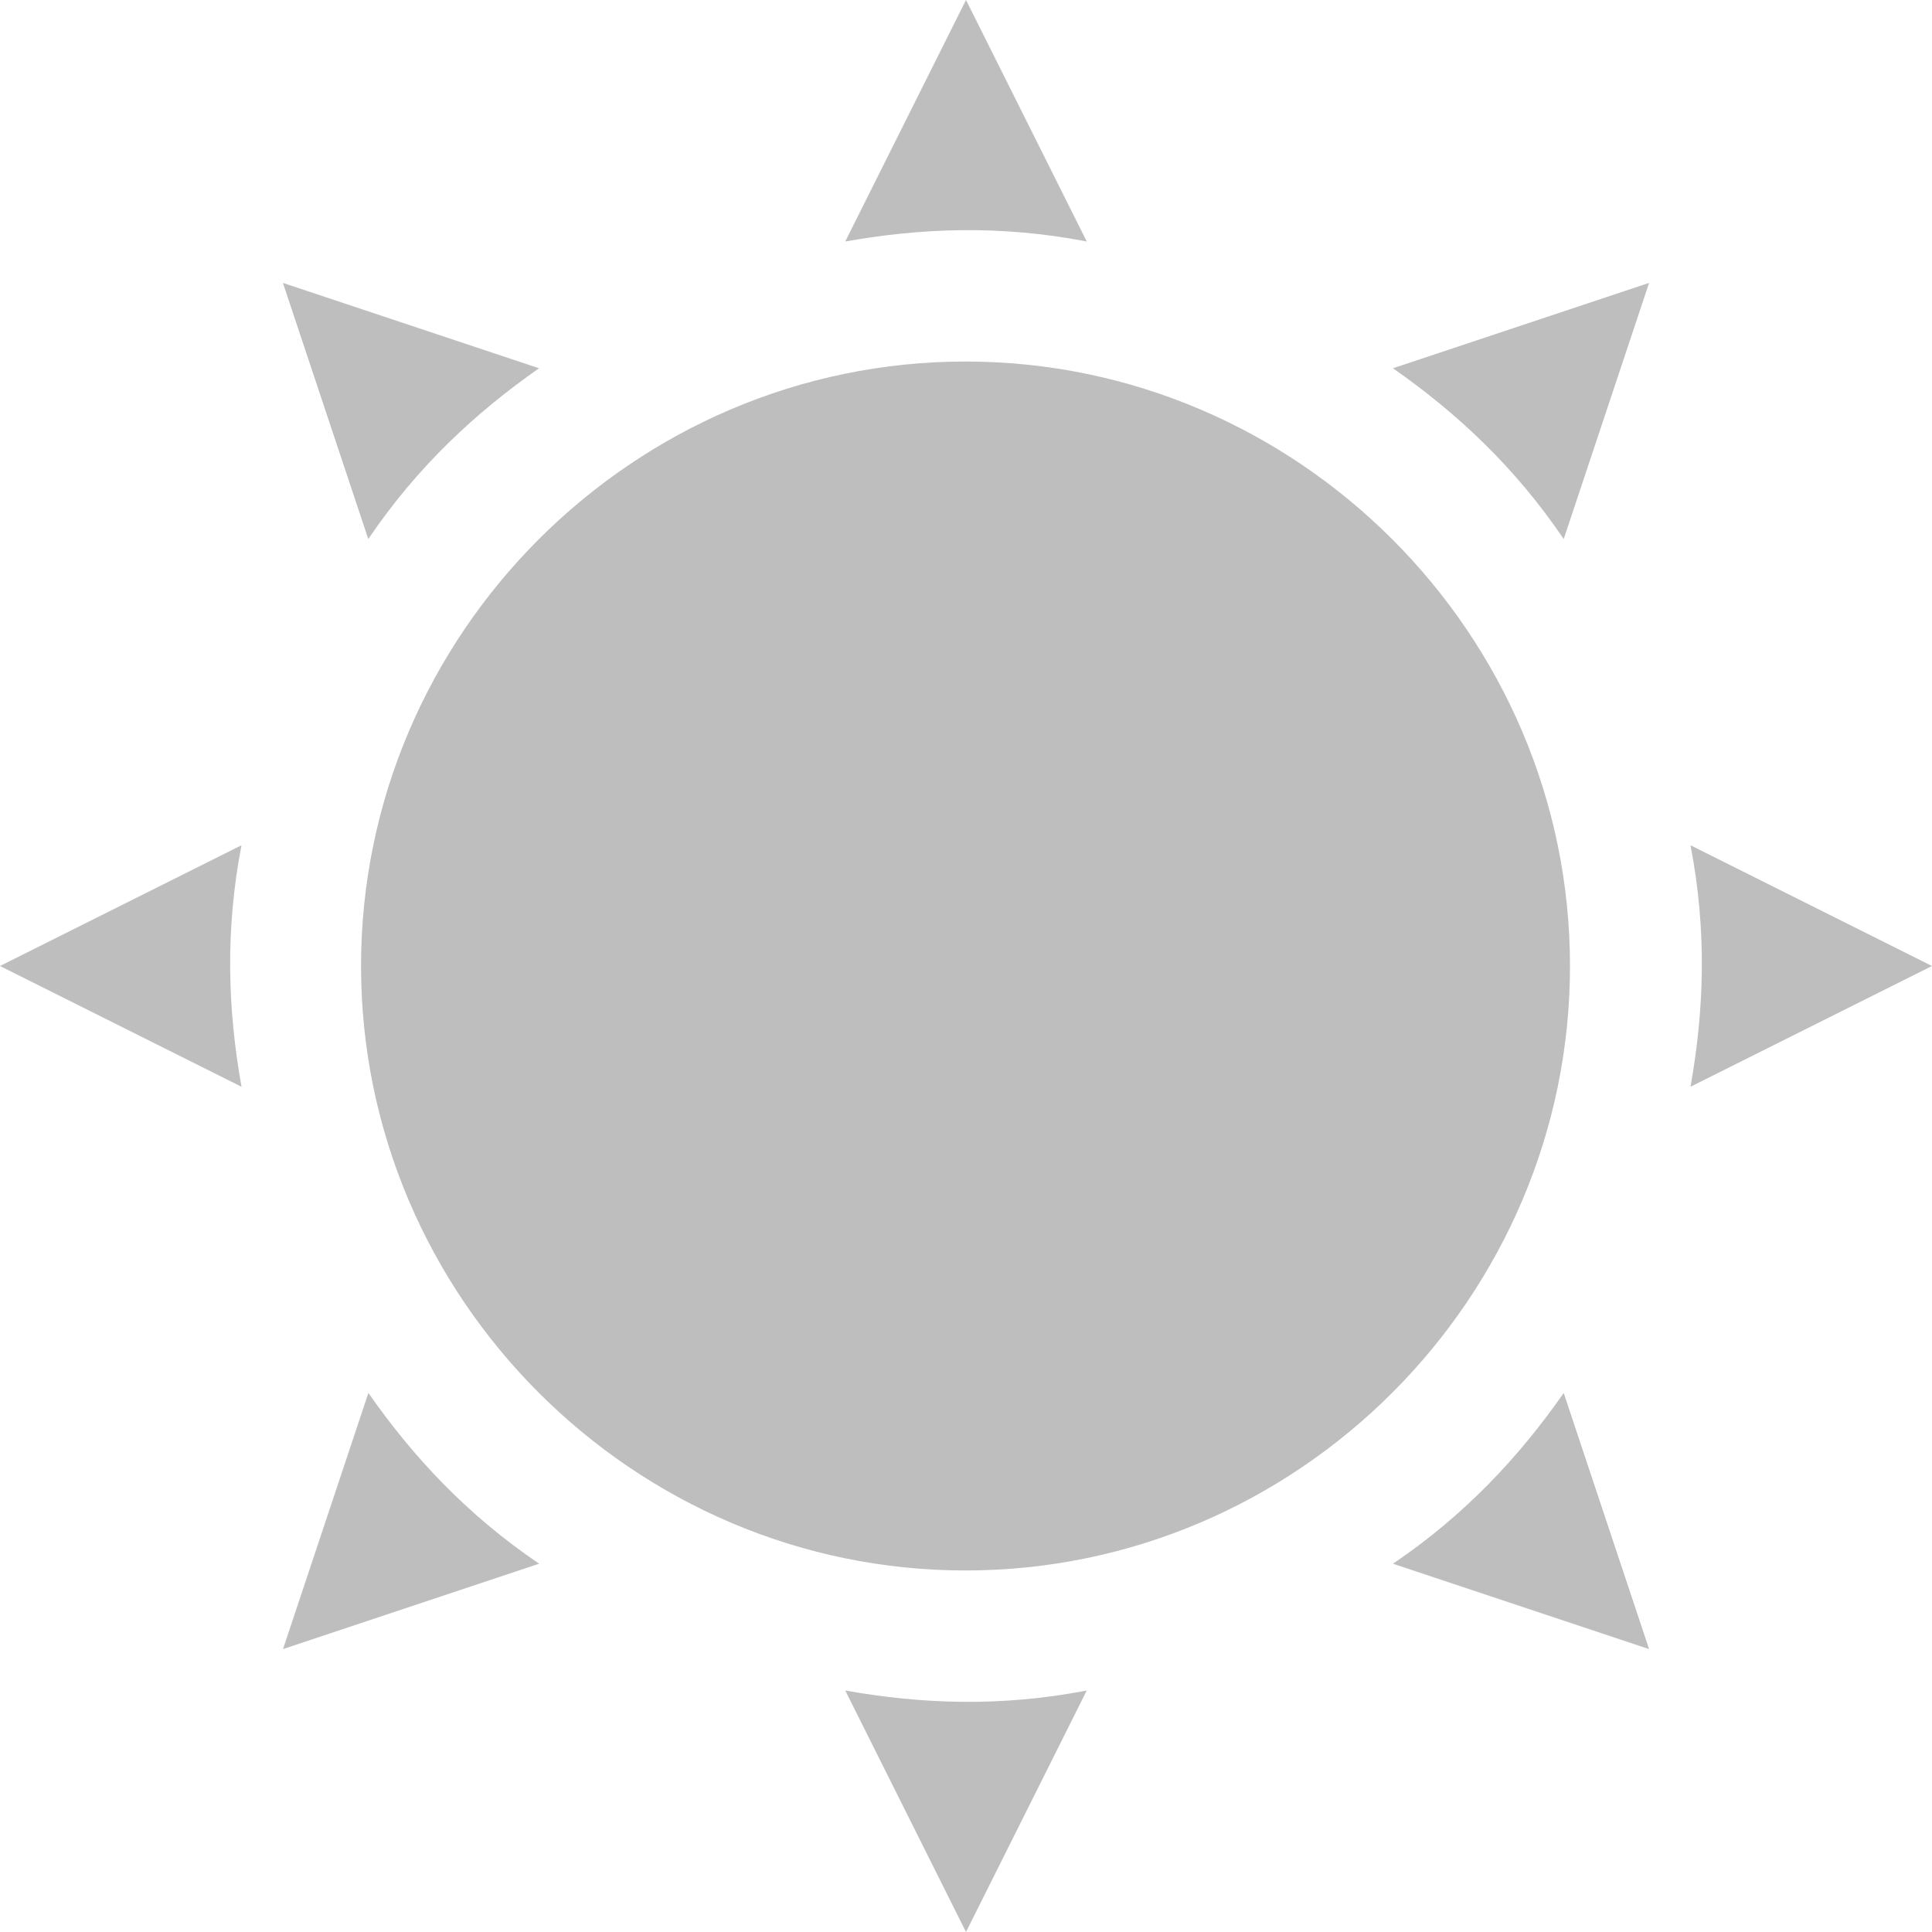 <svg xmlns="http://www.w3.org/2000/svg" xmlns:osb="http://www.openswatchbook.org/uri/2009/osb" width="16" height="16" version="1.1" viewBox="0 0 16 16">
 <title id="title9167">
  Gnome Symbolic Icon Theme
 </title>
 <defs>
  <linearGradient id="linearGradient19282" gradientTransform="matrix(-2.737,0.282,-0.189,-1,239.54,-879.456)" osb:paint="solid">
   <stop id="stop19284" offset="0" style="stop-color:#bebebe666"/>
  </linearGradient>
 </defs>
 <g id="layer9" transform="translate(-201,-277)">
  <path d="m 208.996,279.994 c -2.75,0 -5.006,2.257 -5.006,5.006 0,2.75 2.257,5.006 5.006,5.006 2.75,0 5.006,-2.257 5.006,-5.006 0,-2.75 -2.257,-5.006 -5.006,-5.006 z" style="fill:#bebebe"/>
  <path d="m 215,284 c 0.138,0.713 0.112,1.371 0,2 l 2,-1 z" style="fill:#bebebe"/>
  <path d="m 203,284 c -0.138,0.713 -0.112,1.371 0,2 l -2,-1 z" style="fill:#bebebe"/>
  <path d="m 210,291 c -0.713,0.138 -1.371,0.112 -2,0 l 1,2 z" style="fill:#bebebe"/>
  <path d="m 210,279 c -0.713,-0.138 -1.371,-0.112 -2,0 l 1,-2 z" style="fill:#bebebe"/>
  <path d="m 205.465,289.95 c -0.601,-0.407 -1.048,-0.89 -1.414,-1.414 l -0.707,2.121 z" style="fill:#bebebe"/>
  <path d="m 213.95,281.464 c -0.407,-0.601 -0.89,-1.048 -1.414,-1.414 l 2.121,-0.707 z" style="fill:#bebebe"/>
  <path d="m 204.05,281.464 c 0.407,-0.601 0.89,-1.048 1.414,-1.414 l -2.121,-0.707 z" style="fill:#bebebe"/>
  <path d="m 212.536,289.95 c 0.601,-0.407 1.048,-0.89 1.414,-1.414 l 0.707,2.121 z" style="fill:#bebebe"/>
 </g>
</svg>
